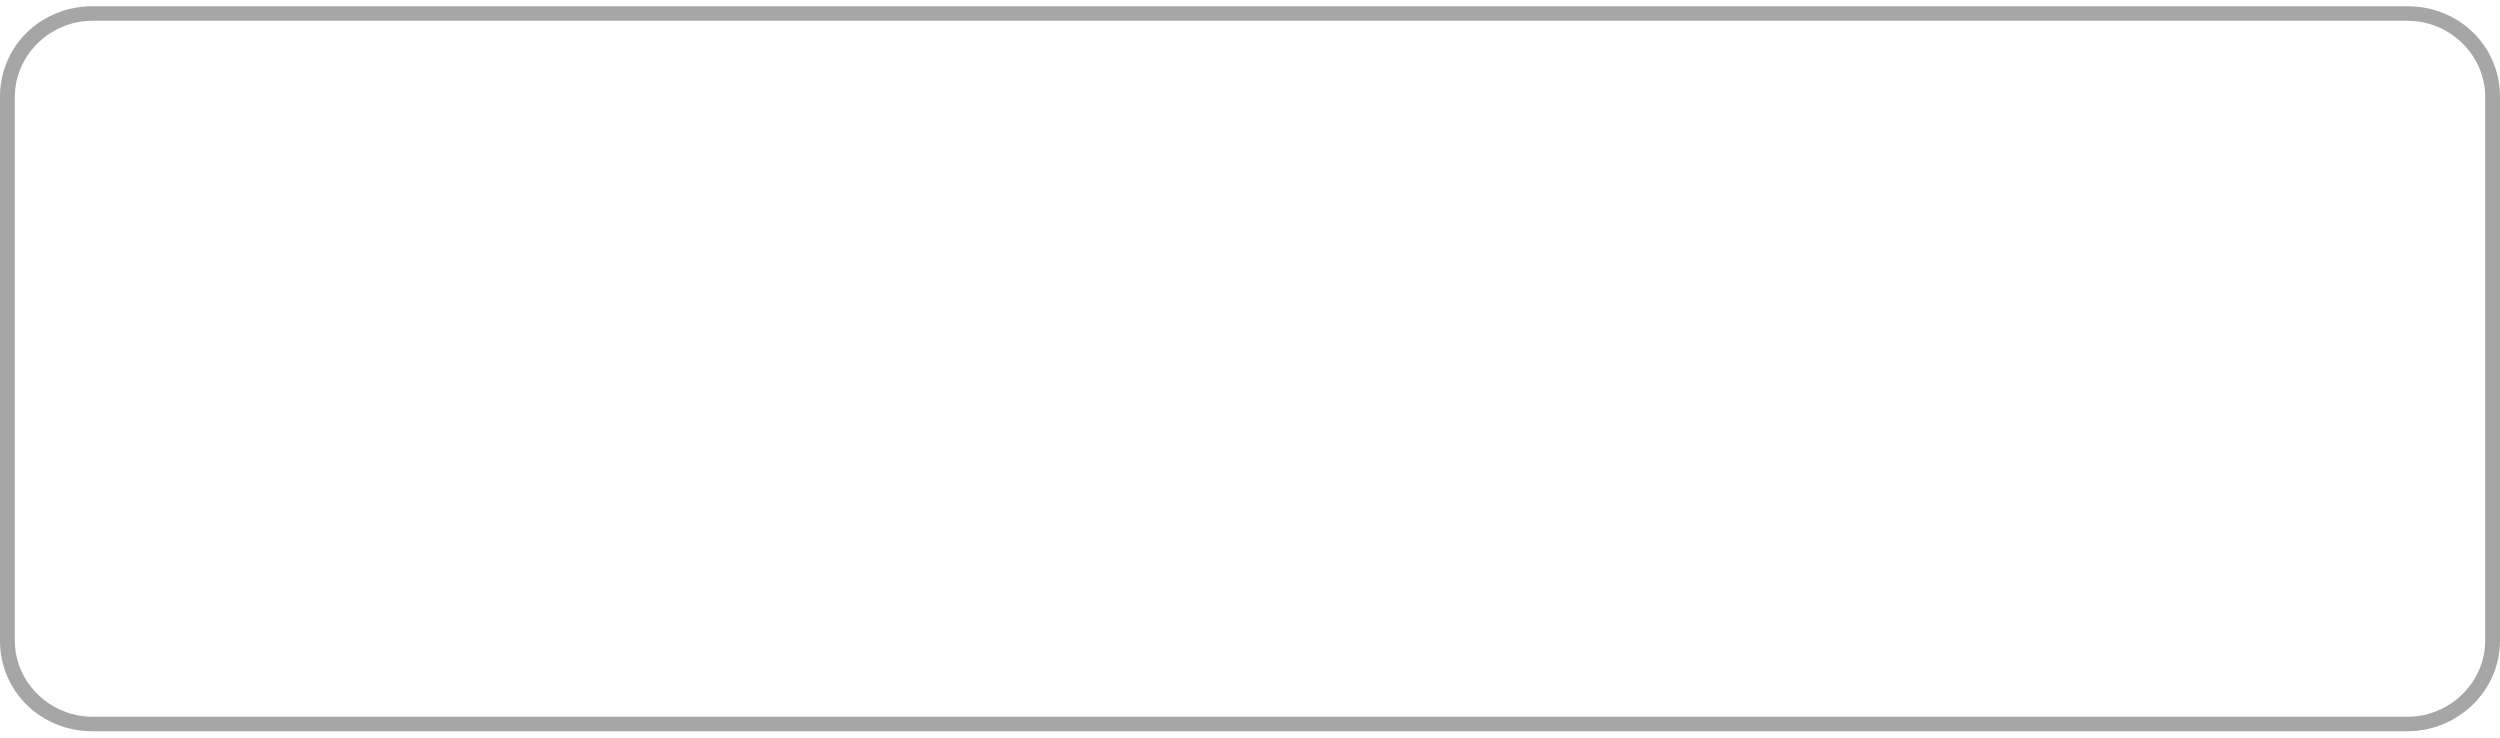 <svg width="200" height="59" viewBox="0 0 200 59" fill="none" xmlns="http://www.w3.org/2000/svg">
<path d="M192.593 1.66C196 1.66 198.815 4.415 198.815 7.75V51.25C198.815 54.585 196 57.34 192.593 57.34H7.407C4 57.34 1.185 54.585 1.185 51.25V7.75C1.185 4.415 4 1.66 7.407 1.66H192.593ZM192.593 0.5H7.407C3.259 0.5 0 3.69 0 7.75V51.25C0 55.31 3.259 58.5 7.407 58.5H192.593C196.593 58.5 200 55.31 200 51.25V7.75C200 3.69 196.741 0.5 192.593 0.5Z" fill="#A6A6A6"/>
</svg>

